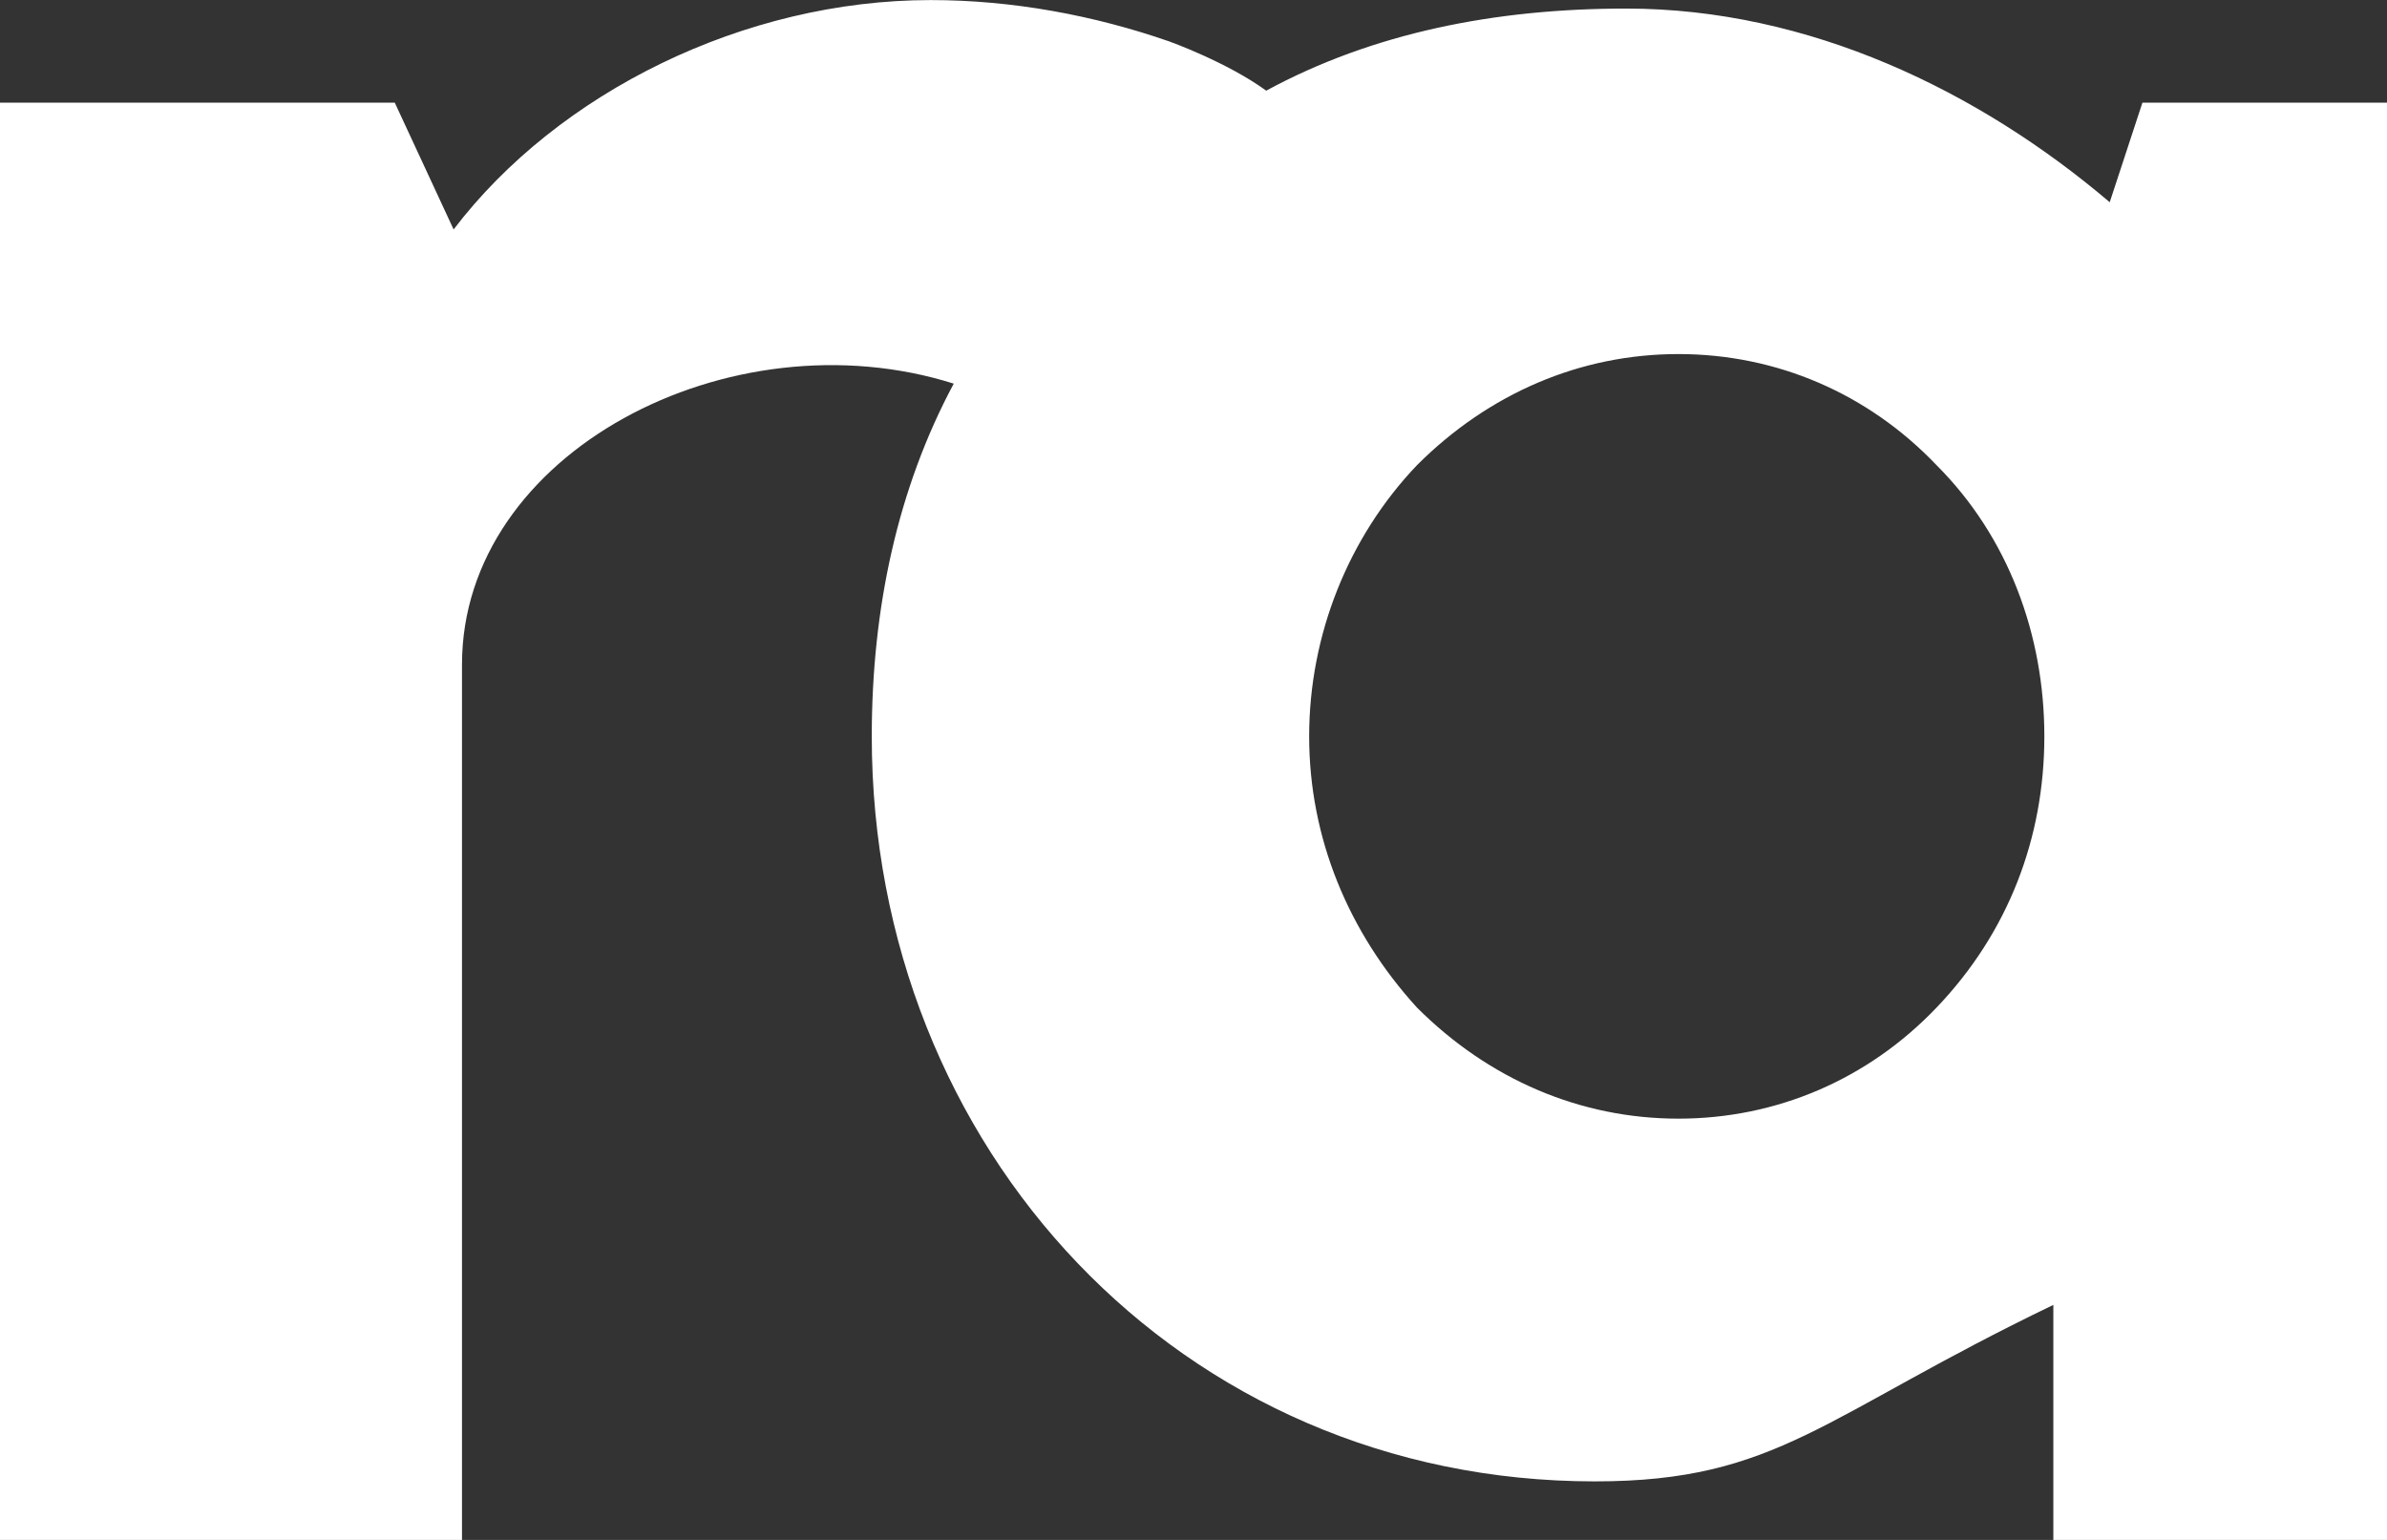 <?xml version="1.0" encoding="UTF-8" standalone="no"?>
<svg
   xmlns:dc="http://purl.org/dc/elements/1.1/"
   xmlns:cc="http://creativecommons.org/ns#"
   xmlns:rdf="http://www.w3.org/1999/02/22-rdf-syntax-ns#"
   xmlns:svg="http://www.w3.org/2000/svg"
   xmlns="http://www.w3.org/2000/svg"
   viewBox="0 0 116.25 75"
   height="18.75"
   width="29.062"
   xml:space="preserve"
   version="1.1"
   id="svg2"><rect x="0" y="0" width="116.25" height="75" fill="#333333" stroke="none"/><defs
     id="defs6"><clipPath
       id="clipPath16"
       clipPathUnits="userSpaceOnUse"><path
         id="path18"
         d="M 0,60 93,60 93,0 0,0 0,60 Z" /></clipPath></defs><g
     transform="matrix(1.25,0,0,-1.25,0,75)"
     id="g10"><g
       id="g12"><g
         clip-path="url(#clipPath16)"
         id="g14"><g
           transform="translate(75.45,20.742)"
           id="g20"><path
             id="path22"
             style="fill:#fff;fill-opacity:1;fill-rule:nonzero;stroke:none"
             d="m 0,0 c -2.673,-2.801 -6.238,-4.328 -10.058,-4.328 -3.819,0 -7.384,1.527 -10.185,4.328 -2.673,2.929 -4.201,6.62 -4.201,10.567 0,3.947 1.528,7.766 4.201,10.567 2.801,2.801 6.366,4.329 10.185,4.329 3.82,0 7.385,-1.528 10.058,-4.329 C 2.801,18.333 4.2,14.514 4.2,10.567 4.2,6.62 2.801,2.929 0,0 M 8.021,35.258 6.747,31.379 c -5.093,4.329 -11.712,7.546 -18.842,7.546 -5.093,0 -9.867,-0.945 -14.022,-3.199 -1.534,1.116 -3.779,1.919 -3.779,1.919 -2.928,1.018 -6.111,1.611 -9.294,1.611 -7.257,0 -14.513,-3.59 -18.587,-8.937 l -2.292,4.939 -15.381,0 0,-56 18,0 0,34.11 c 0,8.255 10.44,13.695 19.159,10.943 -2.186,-4.08 -3.194,-8.752 -3.194,-13.744 0,-16.041 12.005,-29.028 28.174,-29.028 7.129,0 8.861,2.547 17.861,6.876 l 0,-9.157 13,0 0,56 -9.529,0 z" /></g></g></g></g></svg>